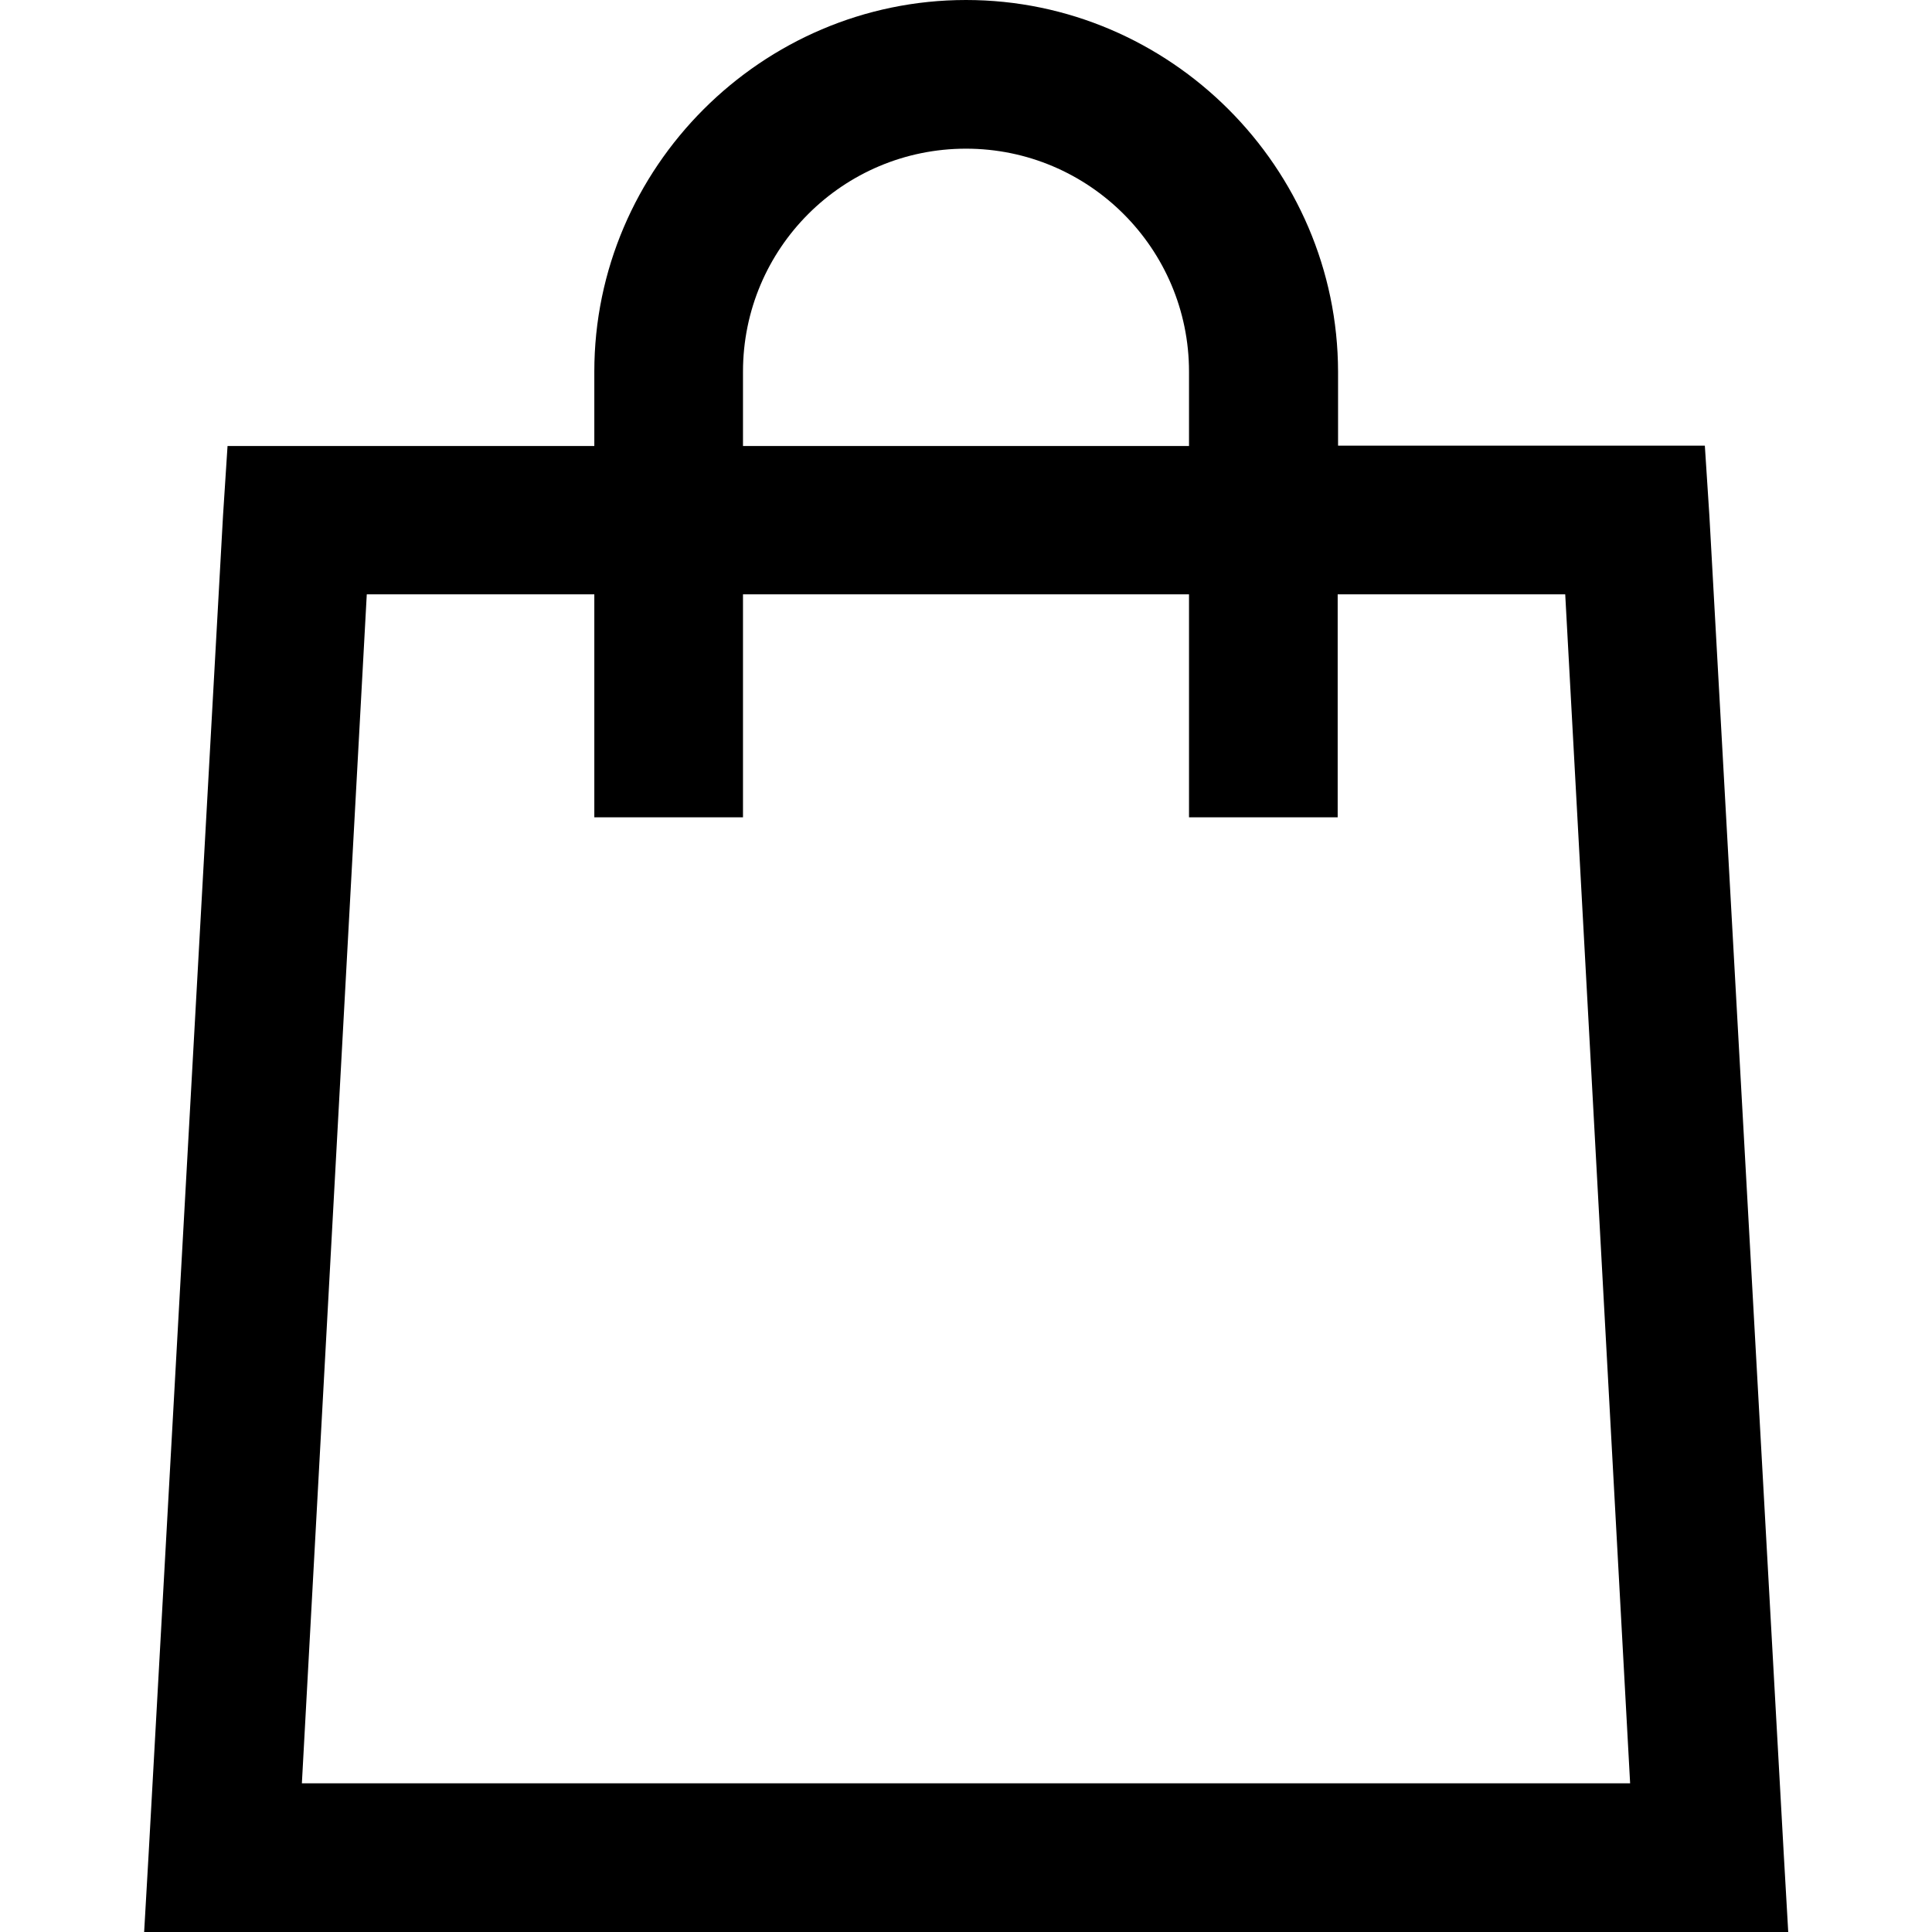 <?xml version="1.0" encoding="utf-8"?>
<!-- Generator: Adobe Illustrator 21.0.0, SVG Export Plug-In . SVG Version: 6.00 Build 0)  -->
<svg version="1.1" id="Layer_1" xmlns="http://www.w3.org/2000/svg" xmlns:xlink="http://www.w3.org/1999/xlink" x="0px" y="0px"
	 viewBox="0 0 512 512" style="enable-background:new 0 0 512 512;" xml:space="preserve">
<g>
	<path d="M256,0c-54.1,0-98.5,44.4-98.5,98.5v19.7H60.3l-1.2,18.5L39.4,491.1L38.2,512h435.7l-1.2-20.9l-19.7-354.5l-1.2-18.5h-97.2
		V98.5C354.5,44.4,310.1,0,256,0z M256,39.4c32.6,0,59.1,26.5,59.1,59.1v19.7H196.9V98.5C196.9,65.8,223.4,39.4,256,39.4z
		 M97.2,157.5h60.3v59.1h39.4v-59.1h118.2v59.1h39.4v-59.1h60.3L432,472.6H80L97.2,157.5z"/>
</g>
</svg>
